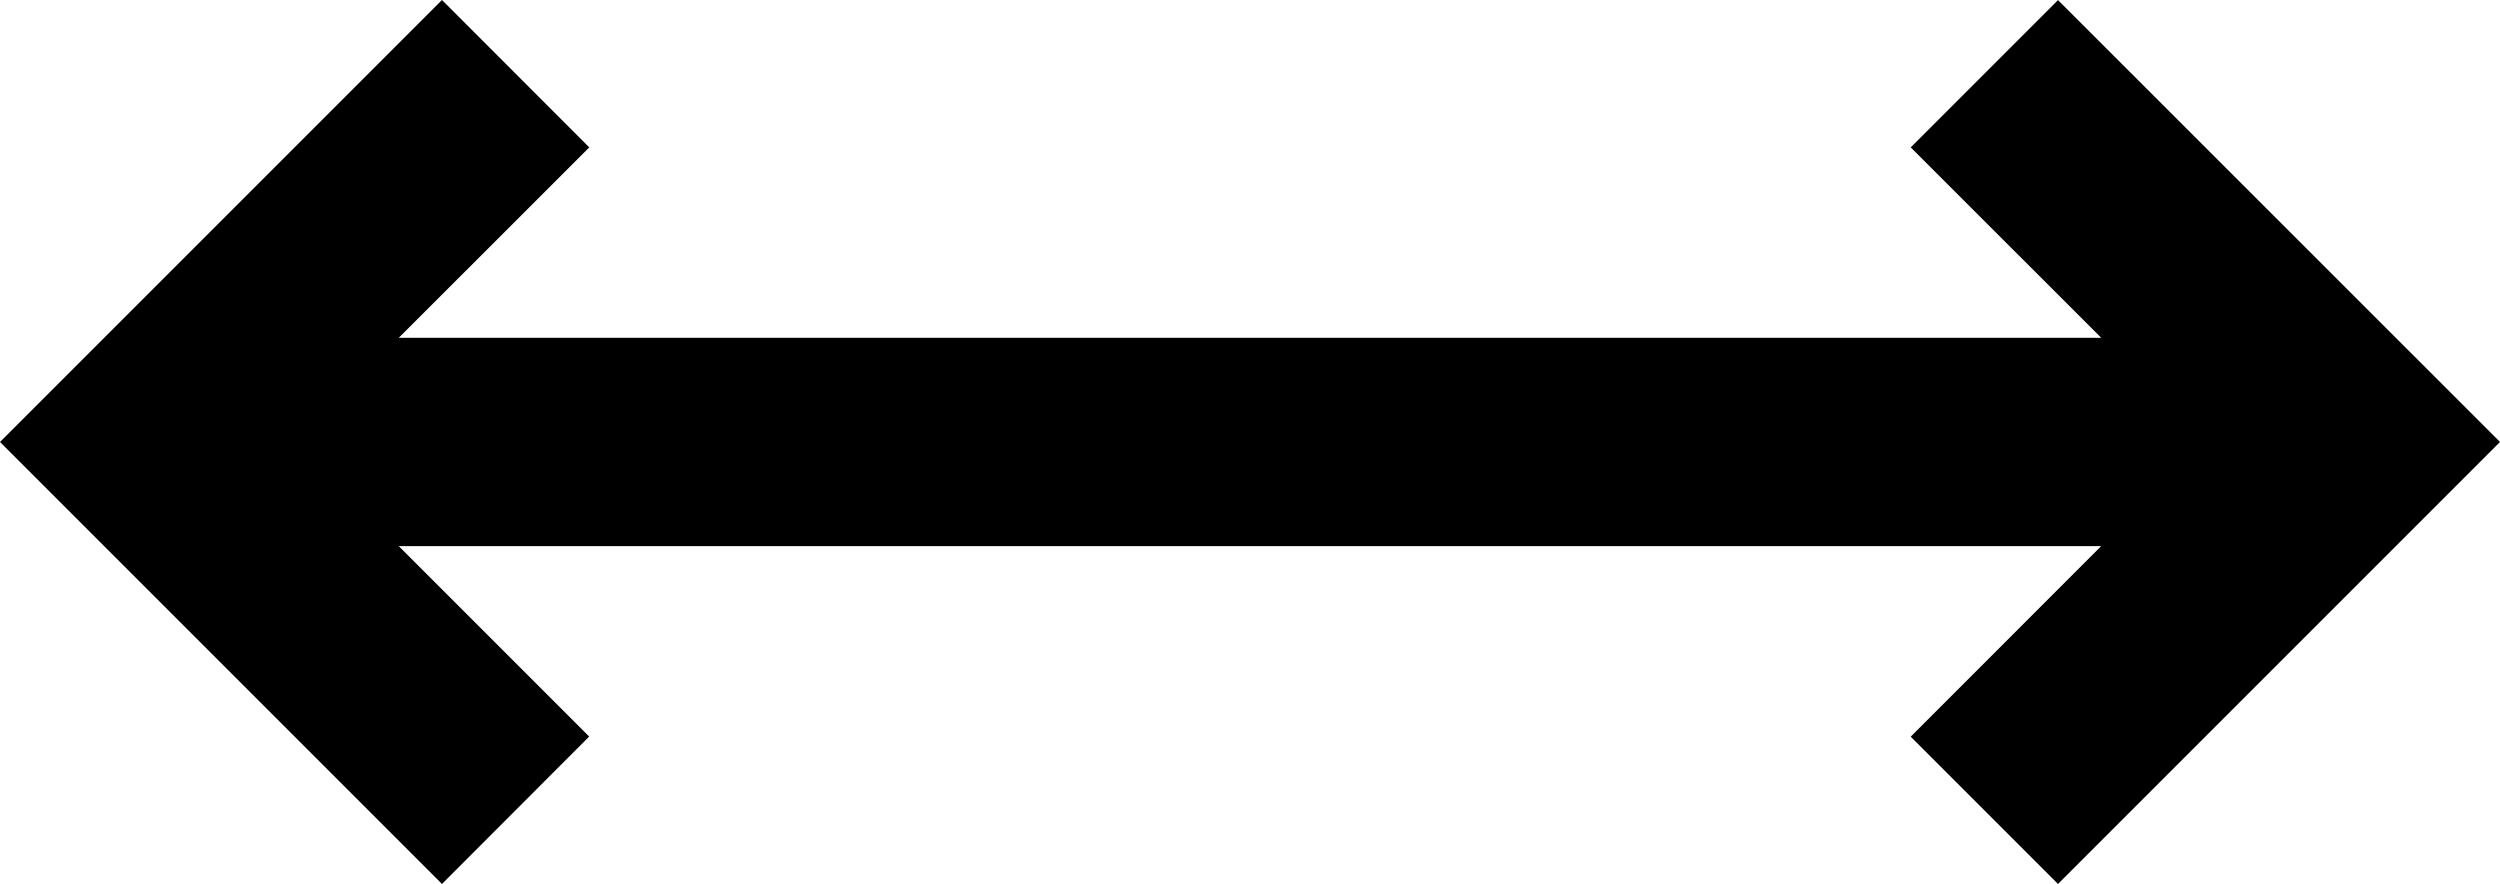 <svg xmlns="http://www.w3.org/2000/svg" viewBox="0 0 24 8.485"><path d="m4.243 0 1.414 1.415-1.829 1.828h16.344l-1.829-1.828L19.757.001 24 4.243l-4.243 4.243-1.414-1.414 1.828-1.829H3.828l1.828 1.828-1.413 1.415L0 4.243Z"/></svg>